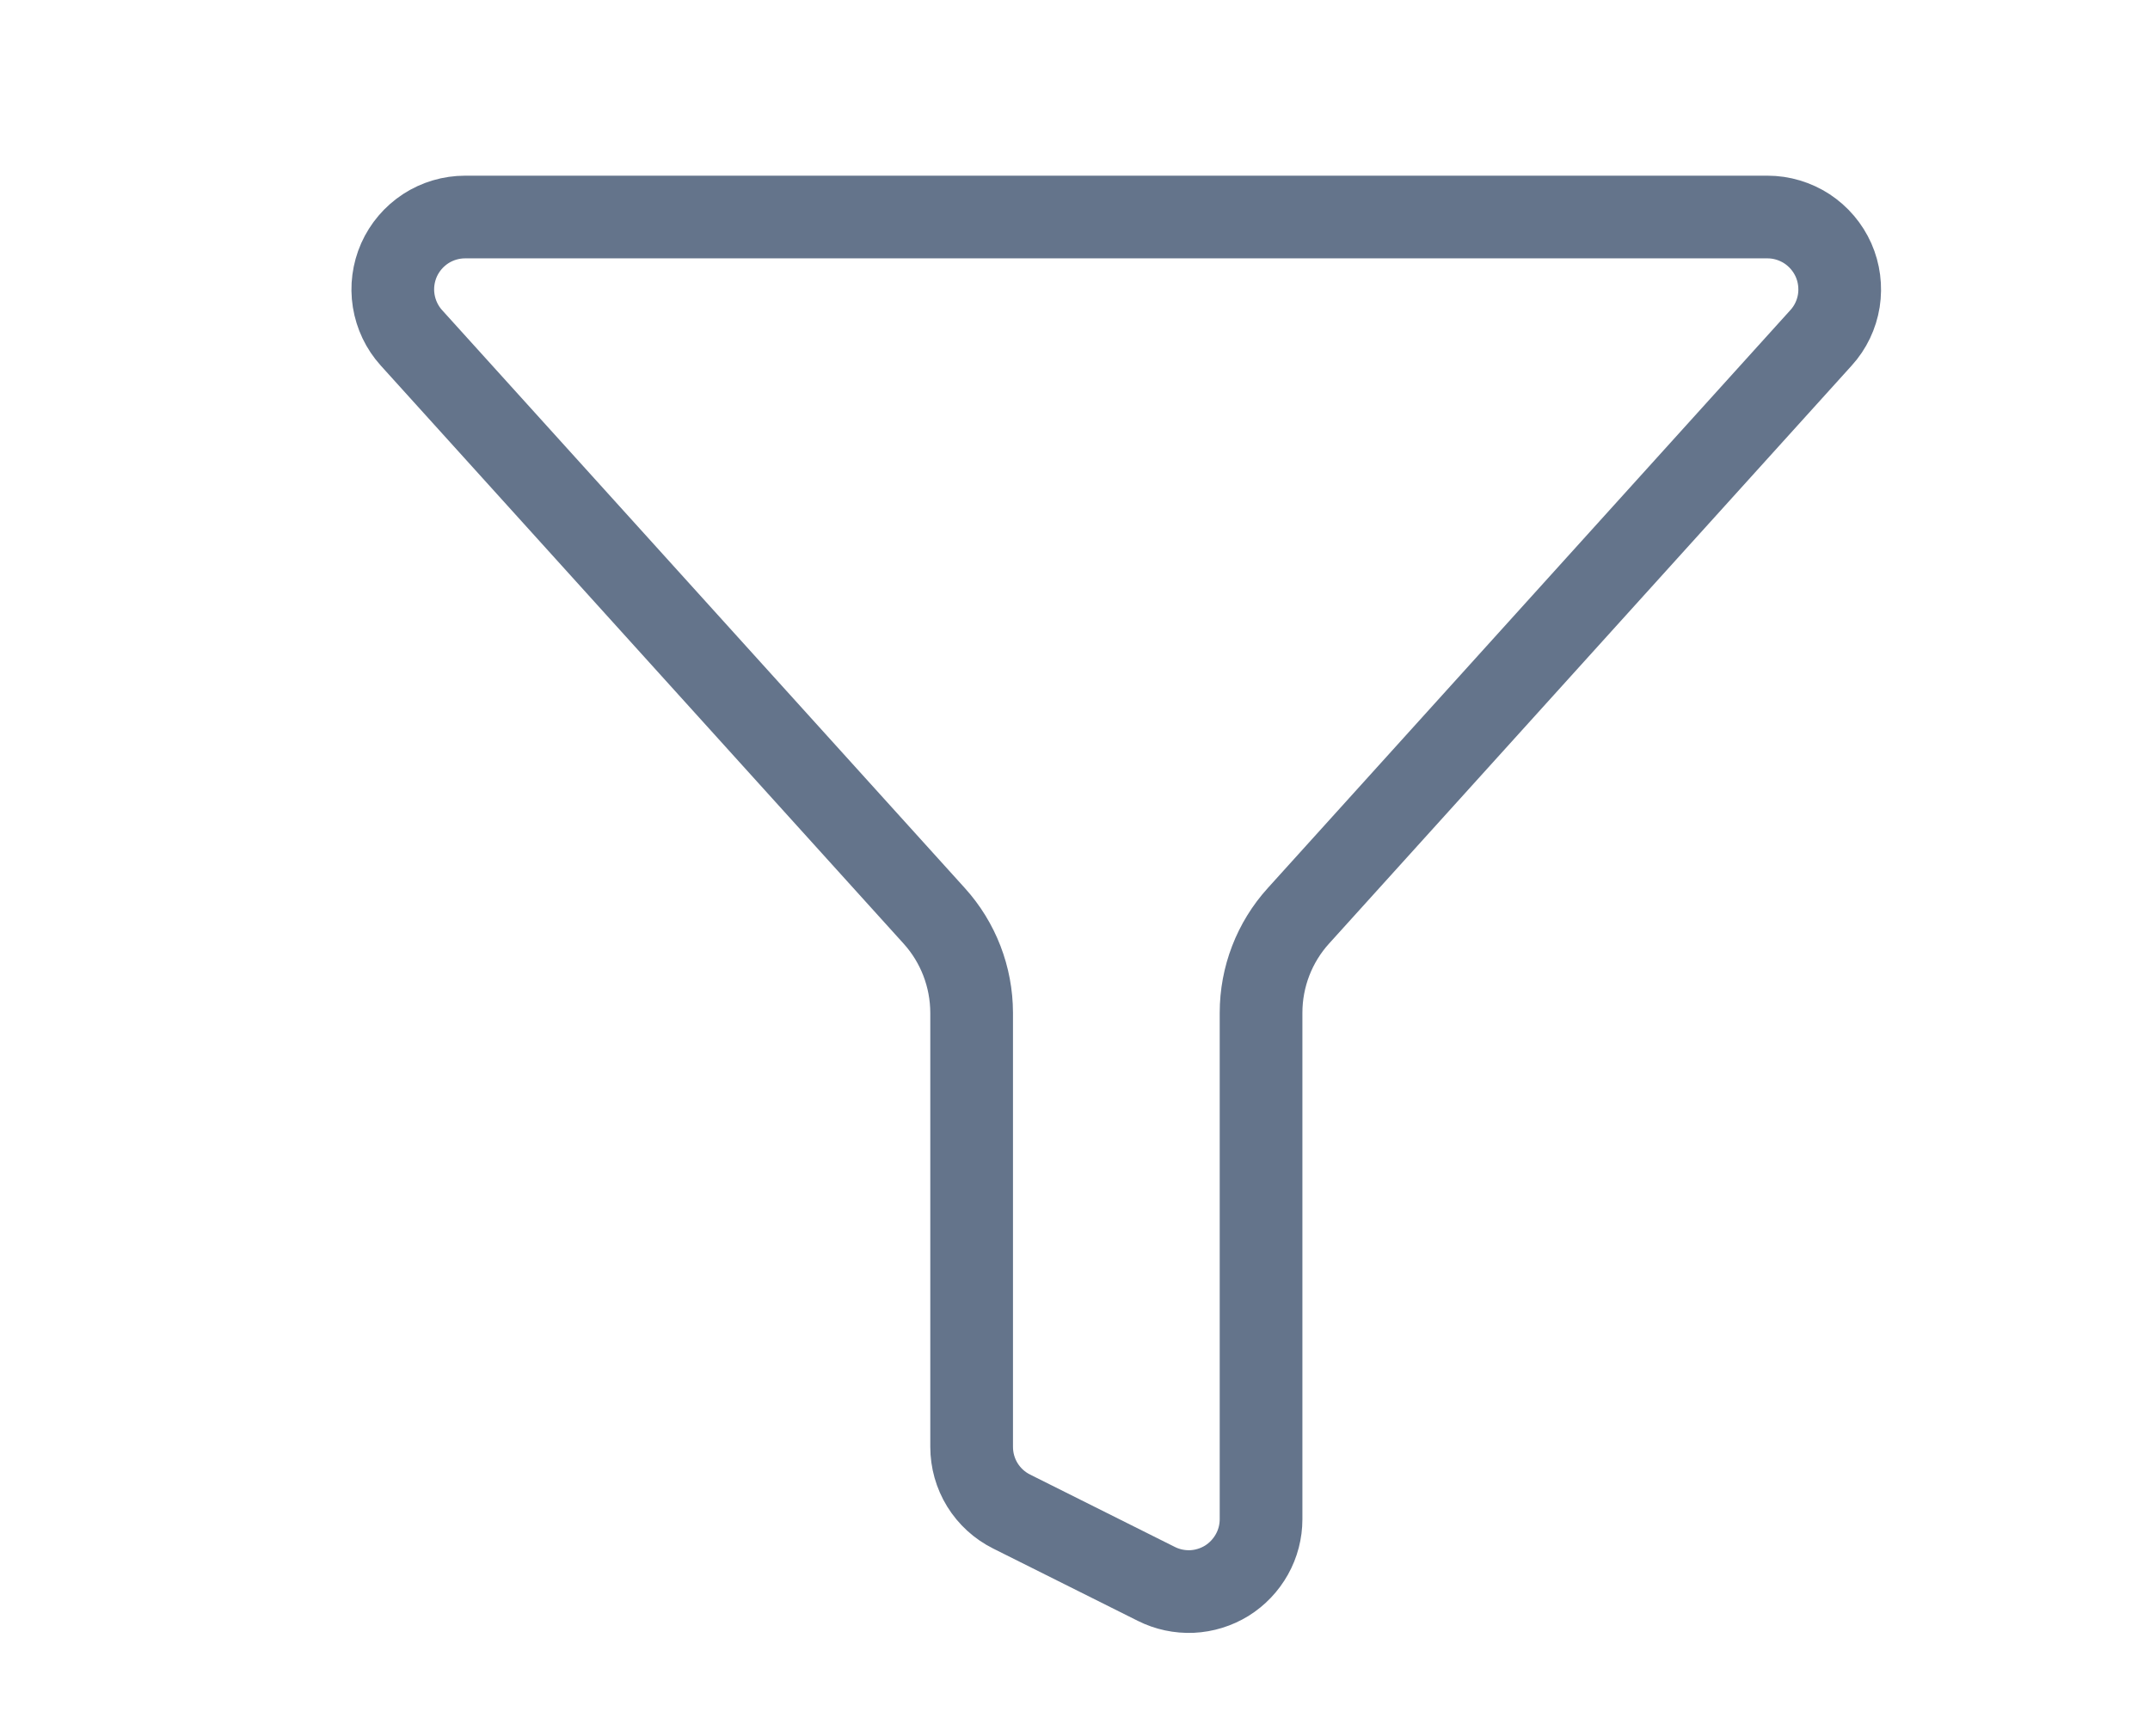 <svg width="26" height="21" viewBox="0 0 26 21" fill="none" xmlns="http://www.w3.org/2000/svg">
<path d="M11.75 17.5C11.75 17.663 11.795 17.822 11.88 17.96C11.966 18.099 12.088 18.21 12.234 18.283L13.984 19.158C14.117 19.225 14.265 19.256 14.414 19.25C14.563 19.243 14.708 19.198 14.835 19.12C14.962 19.041 15.066 18.931 15.139 18.801C15.212 18.671 15.25 18.524 15.25 18.375V12.25C15.25 11.816 15.411 11.398 15.702 11.077L22.022 4.086C22.136 3.961 22.21 3.805 22.237 3.638C22.263 3.471 22.241 3.3 22.173 3.146C22.104 2.991 21.992 2.86 21.851 2.767C21.709 2.675 21.544 2.625 21.375 2.625H5.625C5.455 2.625 5.29 2.674 5.148 2.766C5.006 2.859 4.894 2.99 4.825 3.145C4.757 3.299 4.734 3.471 4.761 3.638C4.788 3.805 4.862 3.961 4.975 4.086L11.297 11.077C11.588 11.398 11.749 11.816 11.75 12.25V17.5Z" stroke="#64748B" stroke-linecap="round" stroke-linejoin="round"/>
</svg>
